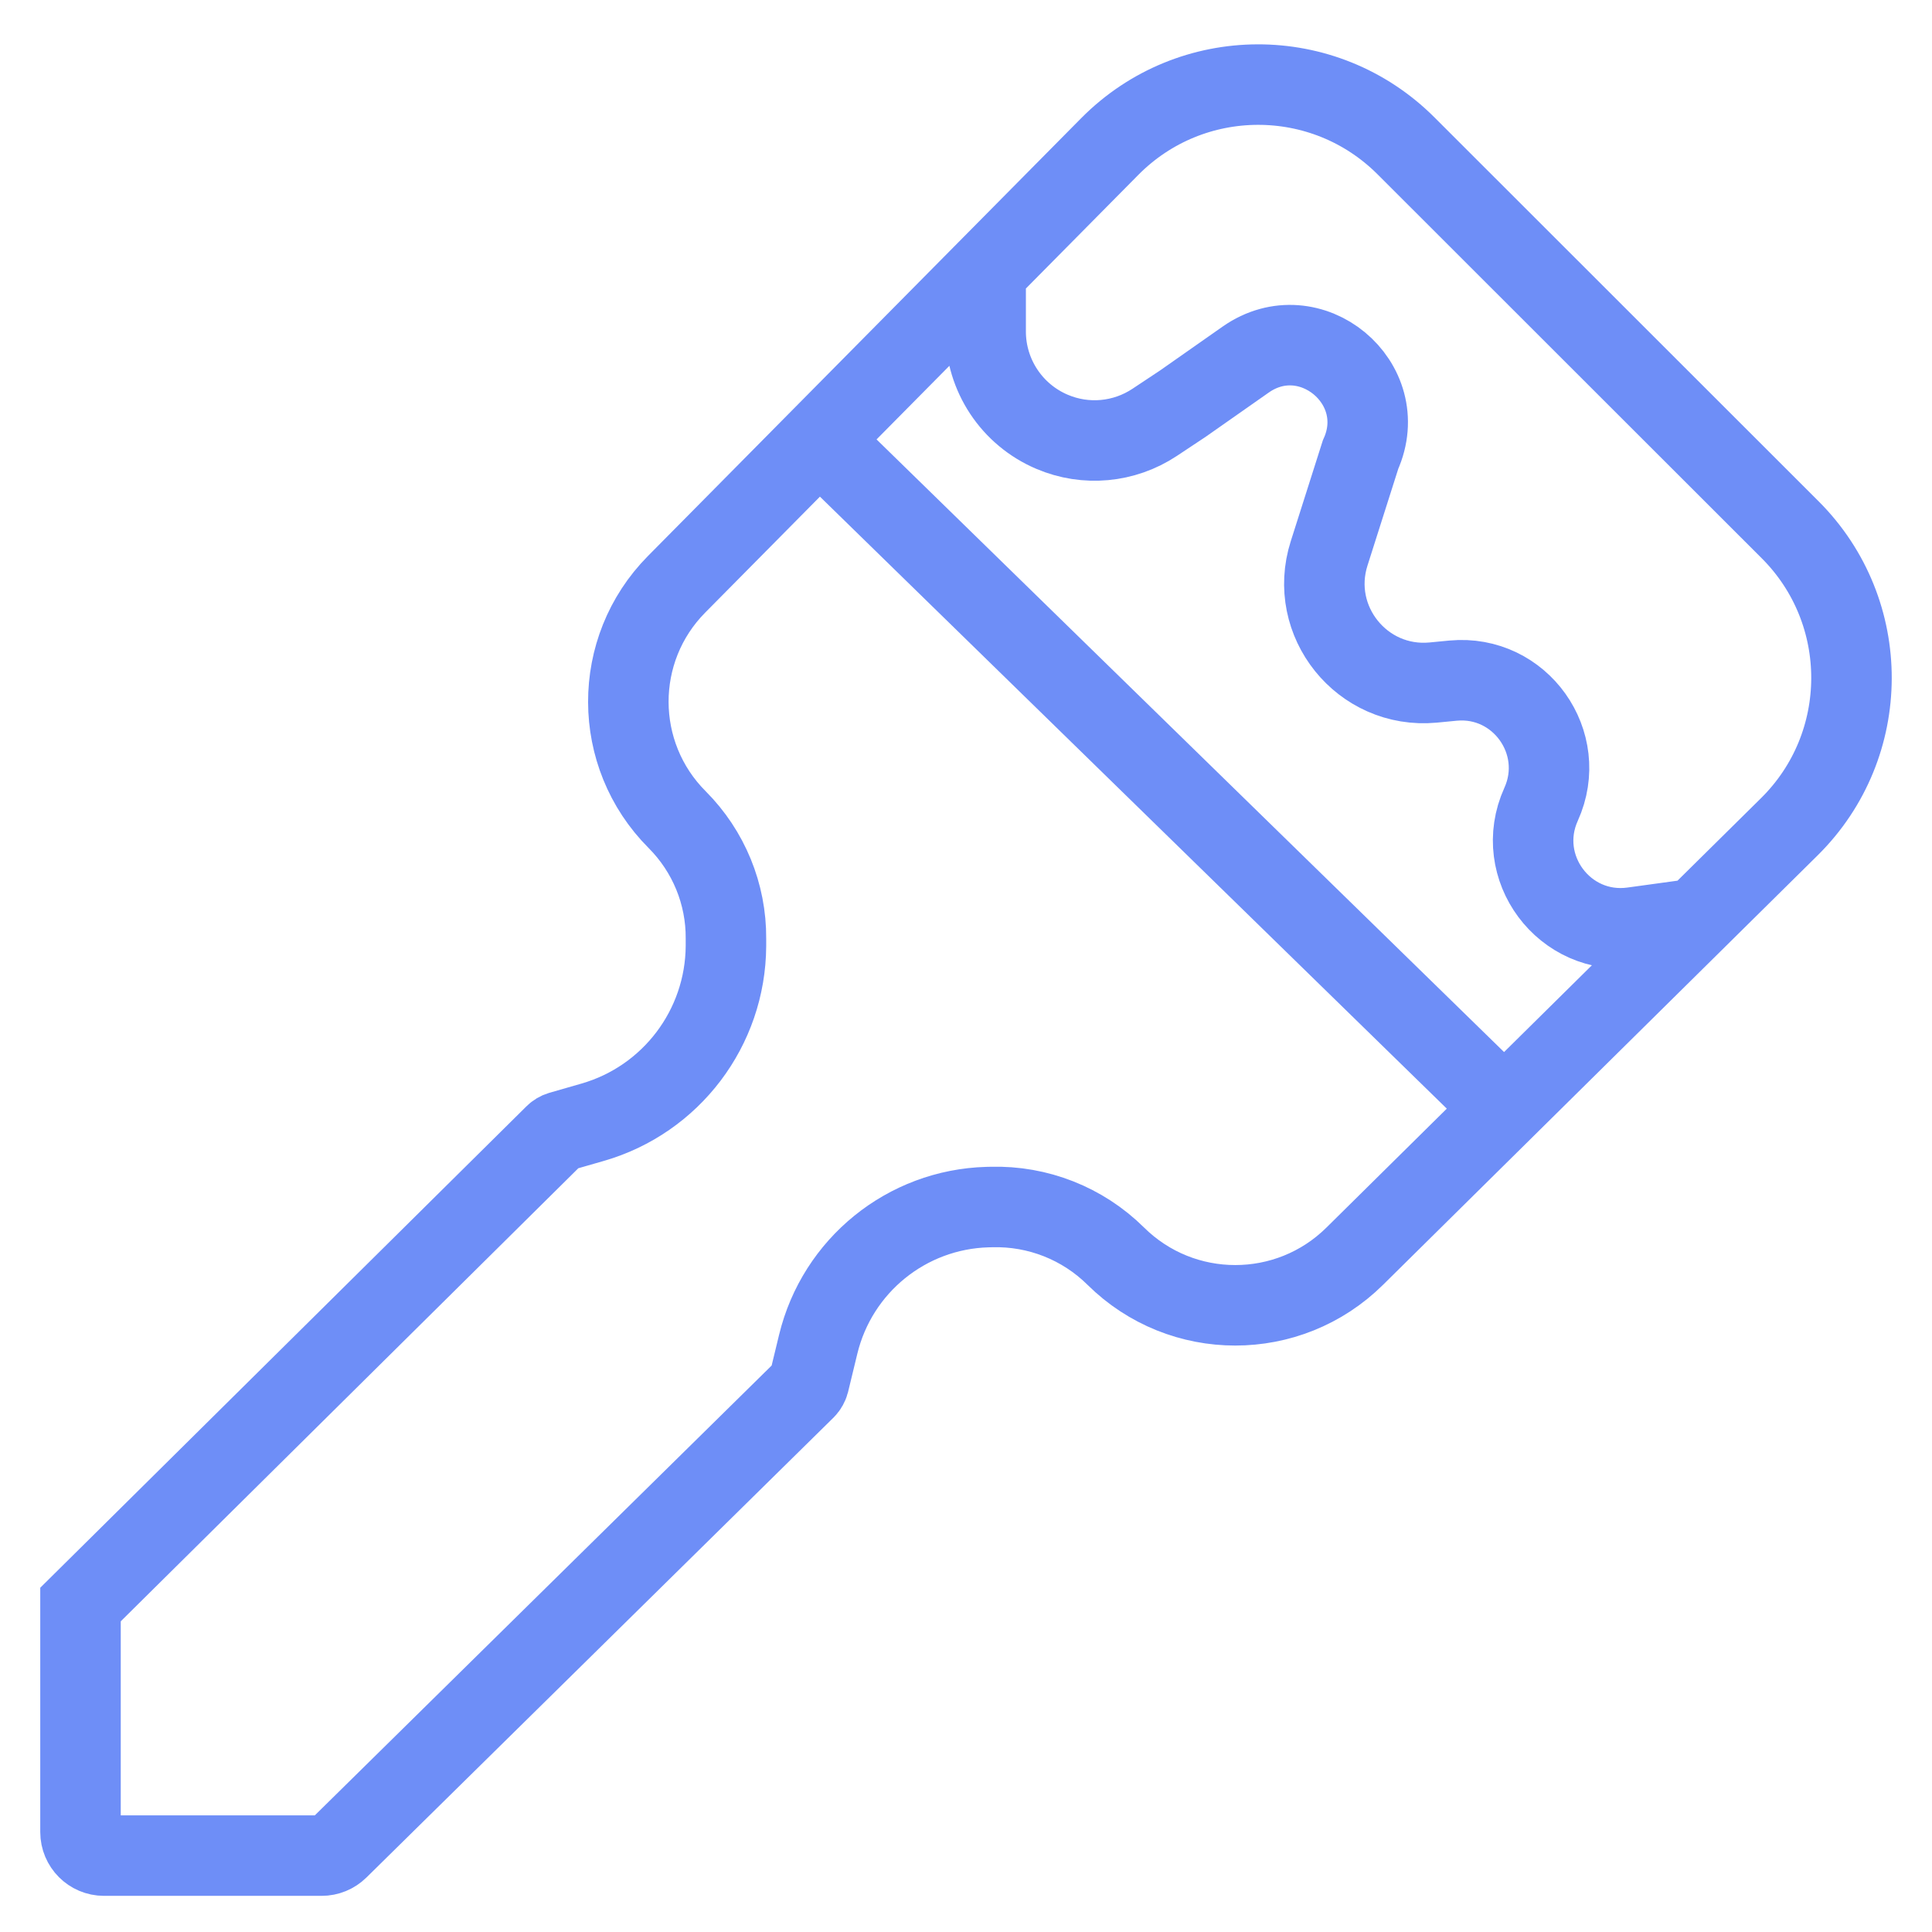 <svg width="24" height="24" viewBox="0 0 24 24" fill="none" xmlns="http://www.w3.org/2000/svg">
<path d="M21.055 11.415L20.283 11.521C19.434 11.637 18.79 10.772 19.144 9.991C19.489 9.228 18.883 8.377 18.051 8.455L17.802 8.479C16.921 8.561 16.242 7.717 16.511 6.874L16.901 5.648C17.301 4.757 16.273 3.907 15.474 4.467L14.694 5.014L14.343 5.247C13.964 5.498 13.486 5.542 13.069 5.364C12.569 5.152 12.244 4.661 12.244 4.118V3.552M10.151 5.437L18.67 13.754M1 19.932V22.758C1 22.92 1.131 23.051 1.292 23.051H3.996C4.072 23.051 4.146 23.021 4.201 22.967L10.005 17.252C10.026 17.23 10.041 17.203 10.049 17.174L10.164 16.699C10.401 15.721 11.262 15.023 12.267 14.995L12.316 14.994C12.892 14.978 13.45 15.198 13.86 15.604C14.682 16.418 16.006 16.419 16.829 15.605L22.228 10.27C23.253 9.257 23.258 7.6 22.238 6.581L17.464 1.81C16.446 0.794 14.797 0.798 13.785 1.821L8.405 7.258C7.603 8.068 7.606 9.375 8.412 10.182C8.803 10.574 9.022 11.106 9.018 11.66L9.018 11.752C9.012 12.769 8.337 13.66 7.362 13.941L6.962 14.056C6.936 14.064 6.912 14.078 6.893 14.097L1 19.932ZM1 19.932V19.916" stroke="#6e8ef7"/>
</svg>